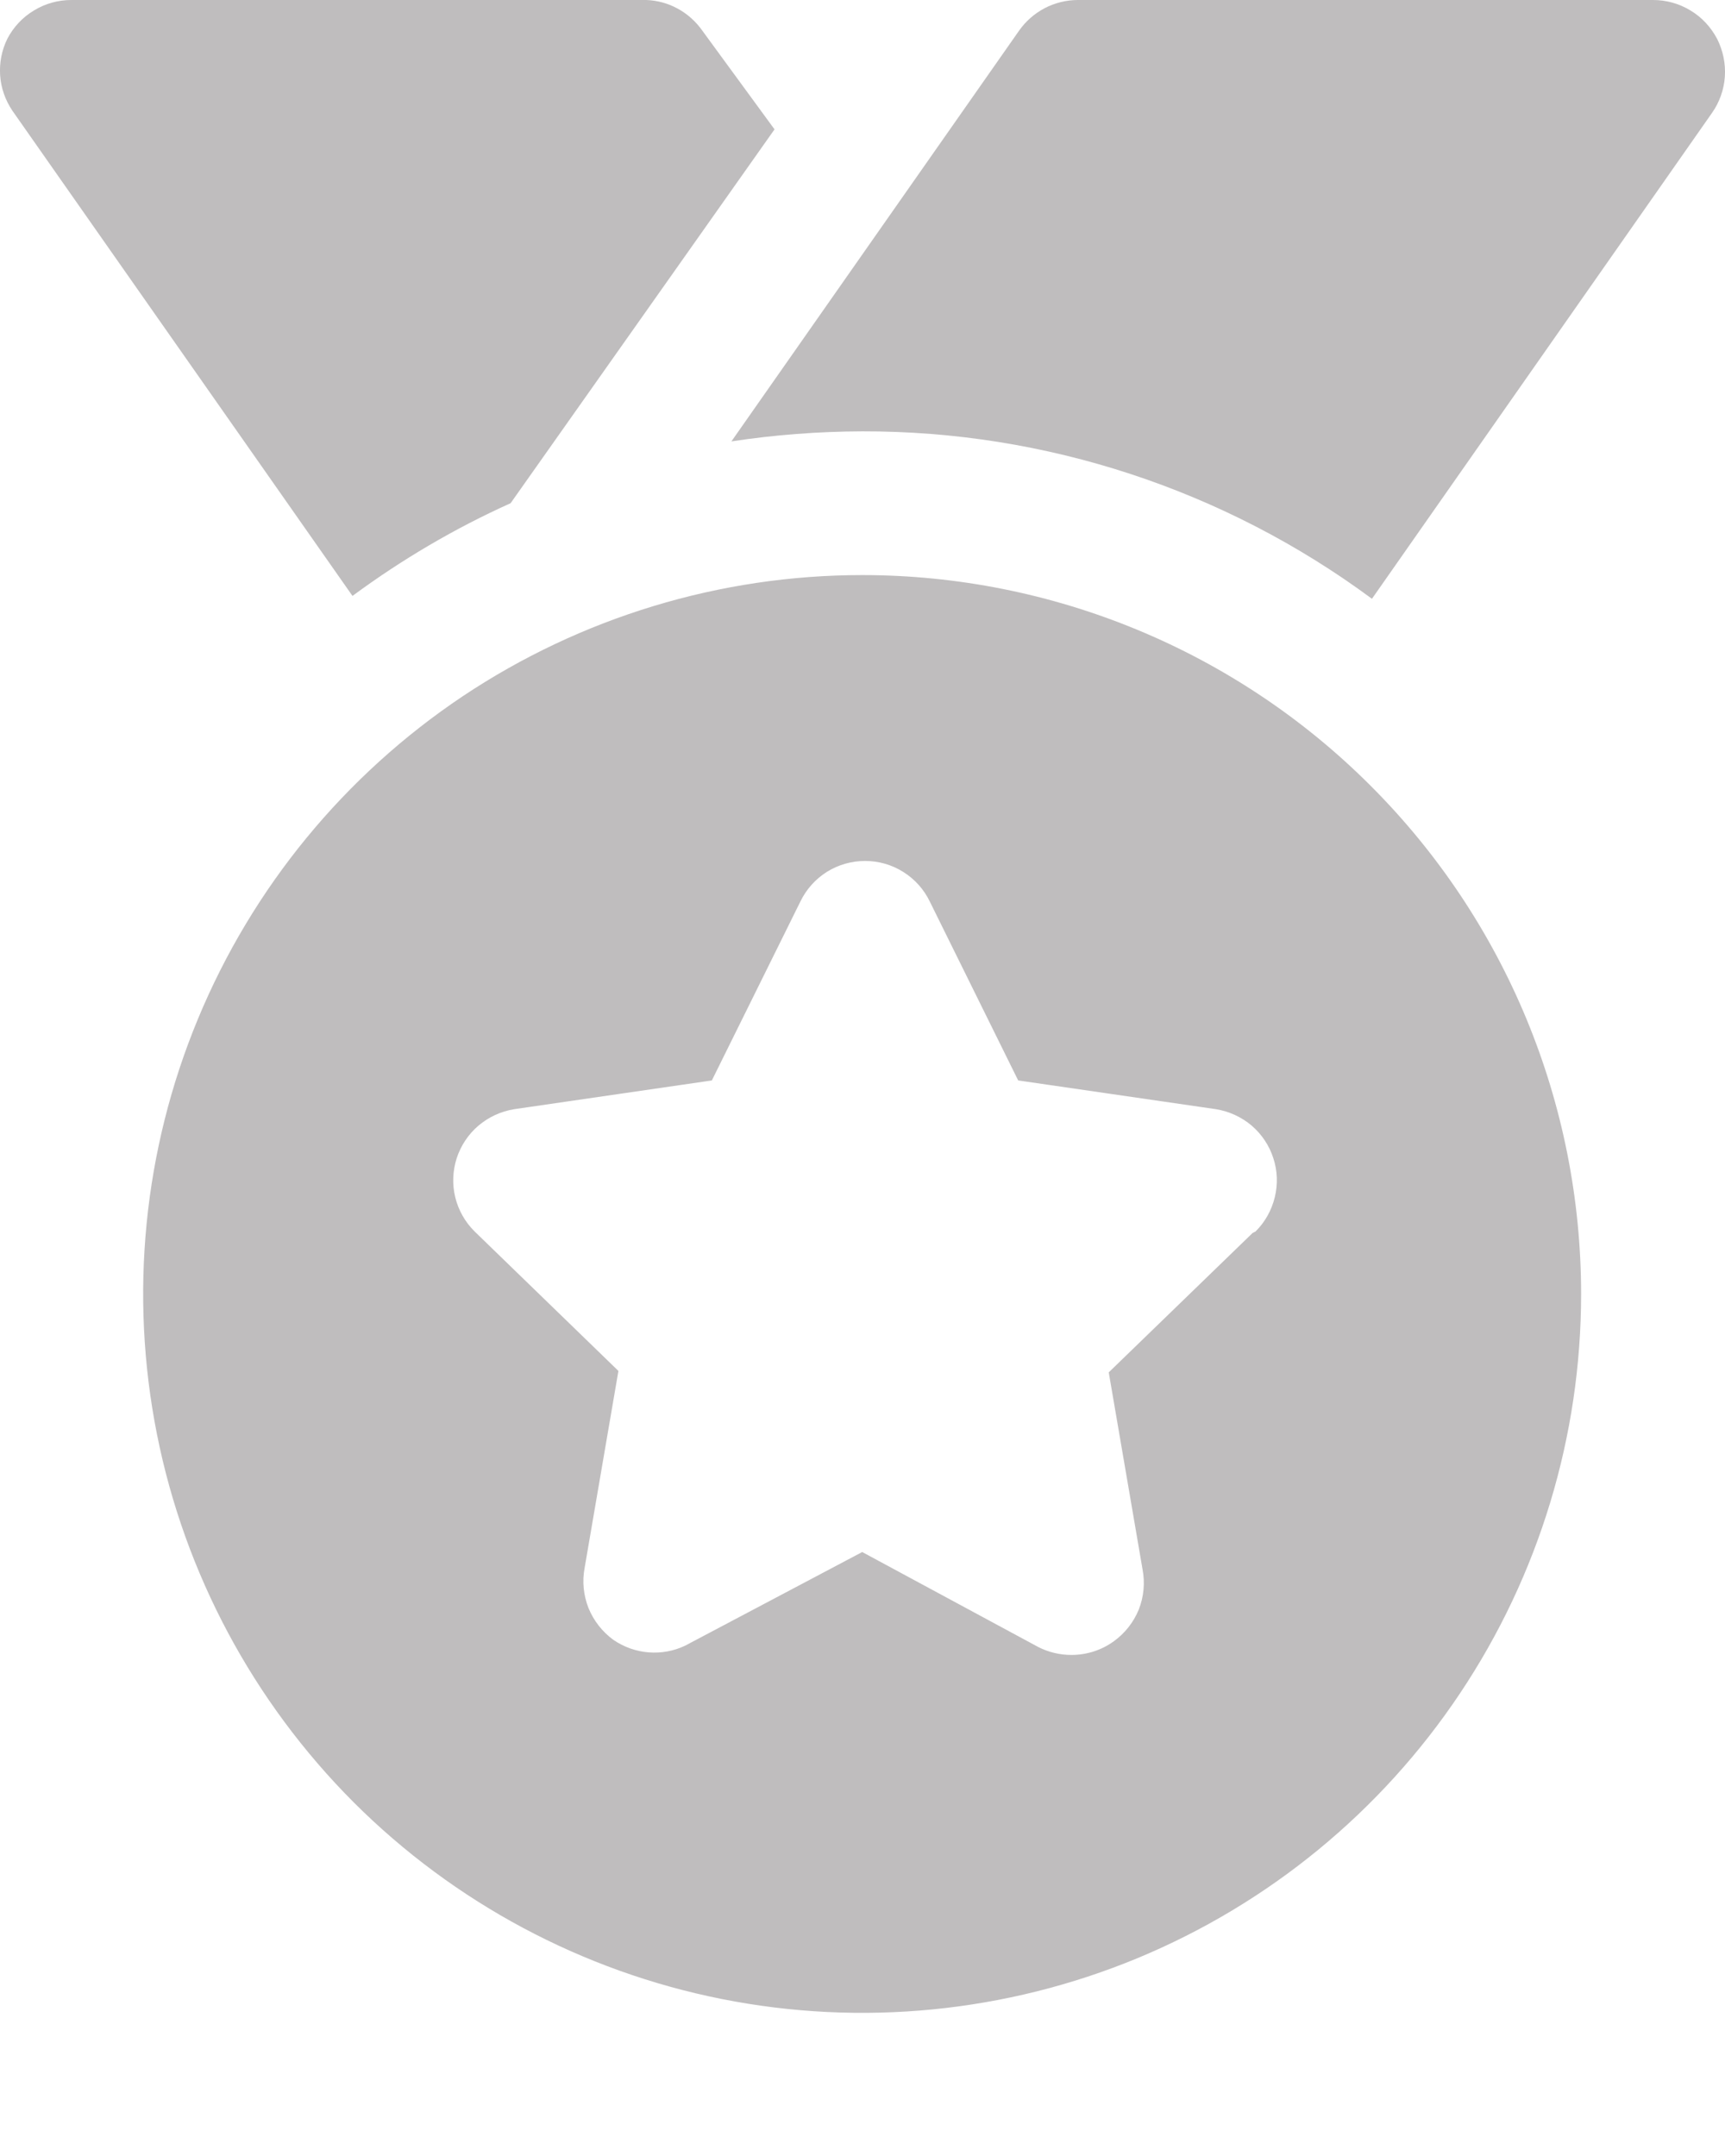 <svg width="12" height="15" viewBox="0 0 12 15" fill="none" xmlns="http://www.w3.org/2000/svg">
<path d="M3.552 3.501L5.388 0.9L4.887 0.215C4.843 0.152 4.785 0.099 4.718 0.062C4.65 0.024 4.575 0.003 4.497 1.08228e-06H0.496C0.404 -0 0.314 0.025 0.236 0.073C0.157 0.12 0.093 0.189 0.051 0.27C0.012 0.349 -0.005 0.437 0.001 0.525C0.007 0.613 0.037 0.697 0.086 0.77L2.452 4.146C2.795 3.893 3.163 3.676 3.552 3.501Z" fill="#BFBDBE"/>
<path d="M11.945 0.27C11.902 0.189 11.839 0.12 11.76 0.073C11.682 0.025 11.591 -0 11.5 1.08228e-06H7.498C7.418 0 7.338 0.02 7.267 0.057C7.195 0.095 7.134 0.149 7.088 0.215L5.088 3.071C5.389 3.025 5.693 3.002 5.998 3.001C7.274 2.998 8.518 3.407 9.544 4.166L11.91 0.785C11.962 0.711 11.993 0.623 11.999 0.533C12.005 0.442 11.986 0.351 11.945 0.27Z" fill="#BFBDBE"/>
<path d="M5.998 4.001C5.009 4.001 4.042 4.295 3.219 4.844C2.397 5.394 1.756 6.175 1.377 7.089C0.998 8.003 0.899 9.008 1.092 9.979C1.285 10.949 1.762 11.84 2.461 12.54C3.161 13.239 4.052 13.715 5.022 13.908C5.992 14.101 6.998 14.002 7.912 13.624C8.826 13.245 9.607 12.604 10.156 11.782C10.706 10.959 10.999 9.992 10.999 9.003C10.999 7.676 10.473 6.404 9.534 5.466C8.597 4.528 7.324 4.001 5.998 4.001ZM8.714 8.578L7.713 9.548L7.948 10.918C7.966 11.012 7.957 11.109 7.922 11.198C7.886 11.286 7.826 11.363 7.748 11.419C7.663 11.481 7.559 11.514 7.453 11.514C7.373 11.514 7.294 11.495 7.223 11.459L5.998 10.798L4.767 11.449C4.688 11.487 4.6 11.503 4.512 11.496C4.424 11.489 4.34 11.459 4.267 11.409C4.19 11.353 4.13 11.276 4.094 11.188C4.059 11.099 4.049 11.002 4.067 10.908L4.302 9.538L3.302 8.568C3.236 8.503 3.189 8.42 3.167 8.33C3.145 8.24 3.149 8.146 3.177 8.058C3.206 7.97 3.258 7.891 3.329 7.831C3.4 7.771 3.485 7.732 3.577 7.717L4.952 7.517L5.568 6.272C5.609 6.187 5.673 6.116 5.752 6.066C5.832 6.016 5.924 5.99 6.018 5.99C6.112 5.99 6.204 6.016 6.283 6.066C6.363 6.116 6.427 6.187 6.468 6.272L7.083 7.517L8.459 7.717C8.55 7.732 8.636 7.771 8.707 7.831C8.777 7.891 8.83 7.97 8.858 8.058C8.887 8.146 8.89 8.24 8.868 8.33C8.846 8.42 8.8 8.503 8.734 8.568L8.714 8.578Z" fill="#BFBDBE"/>
</svg>
